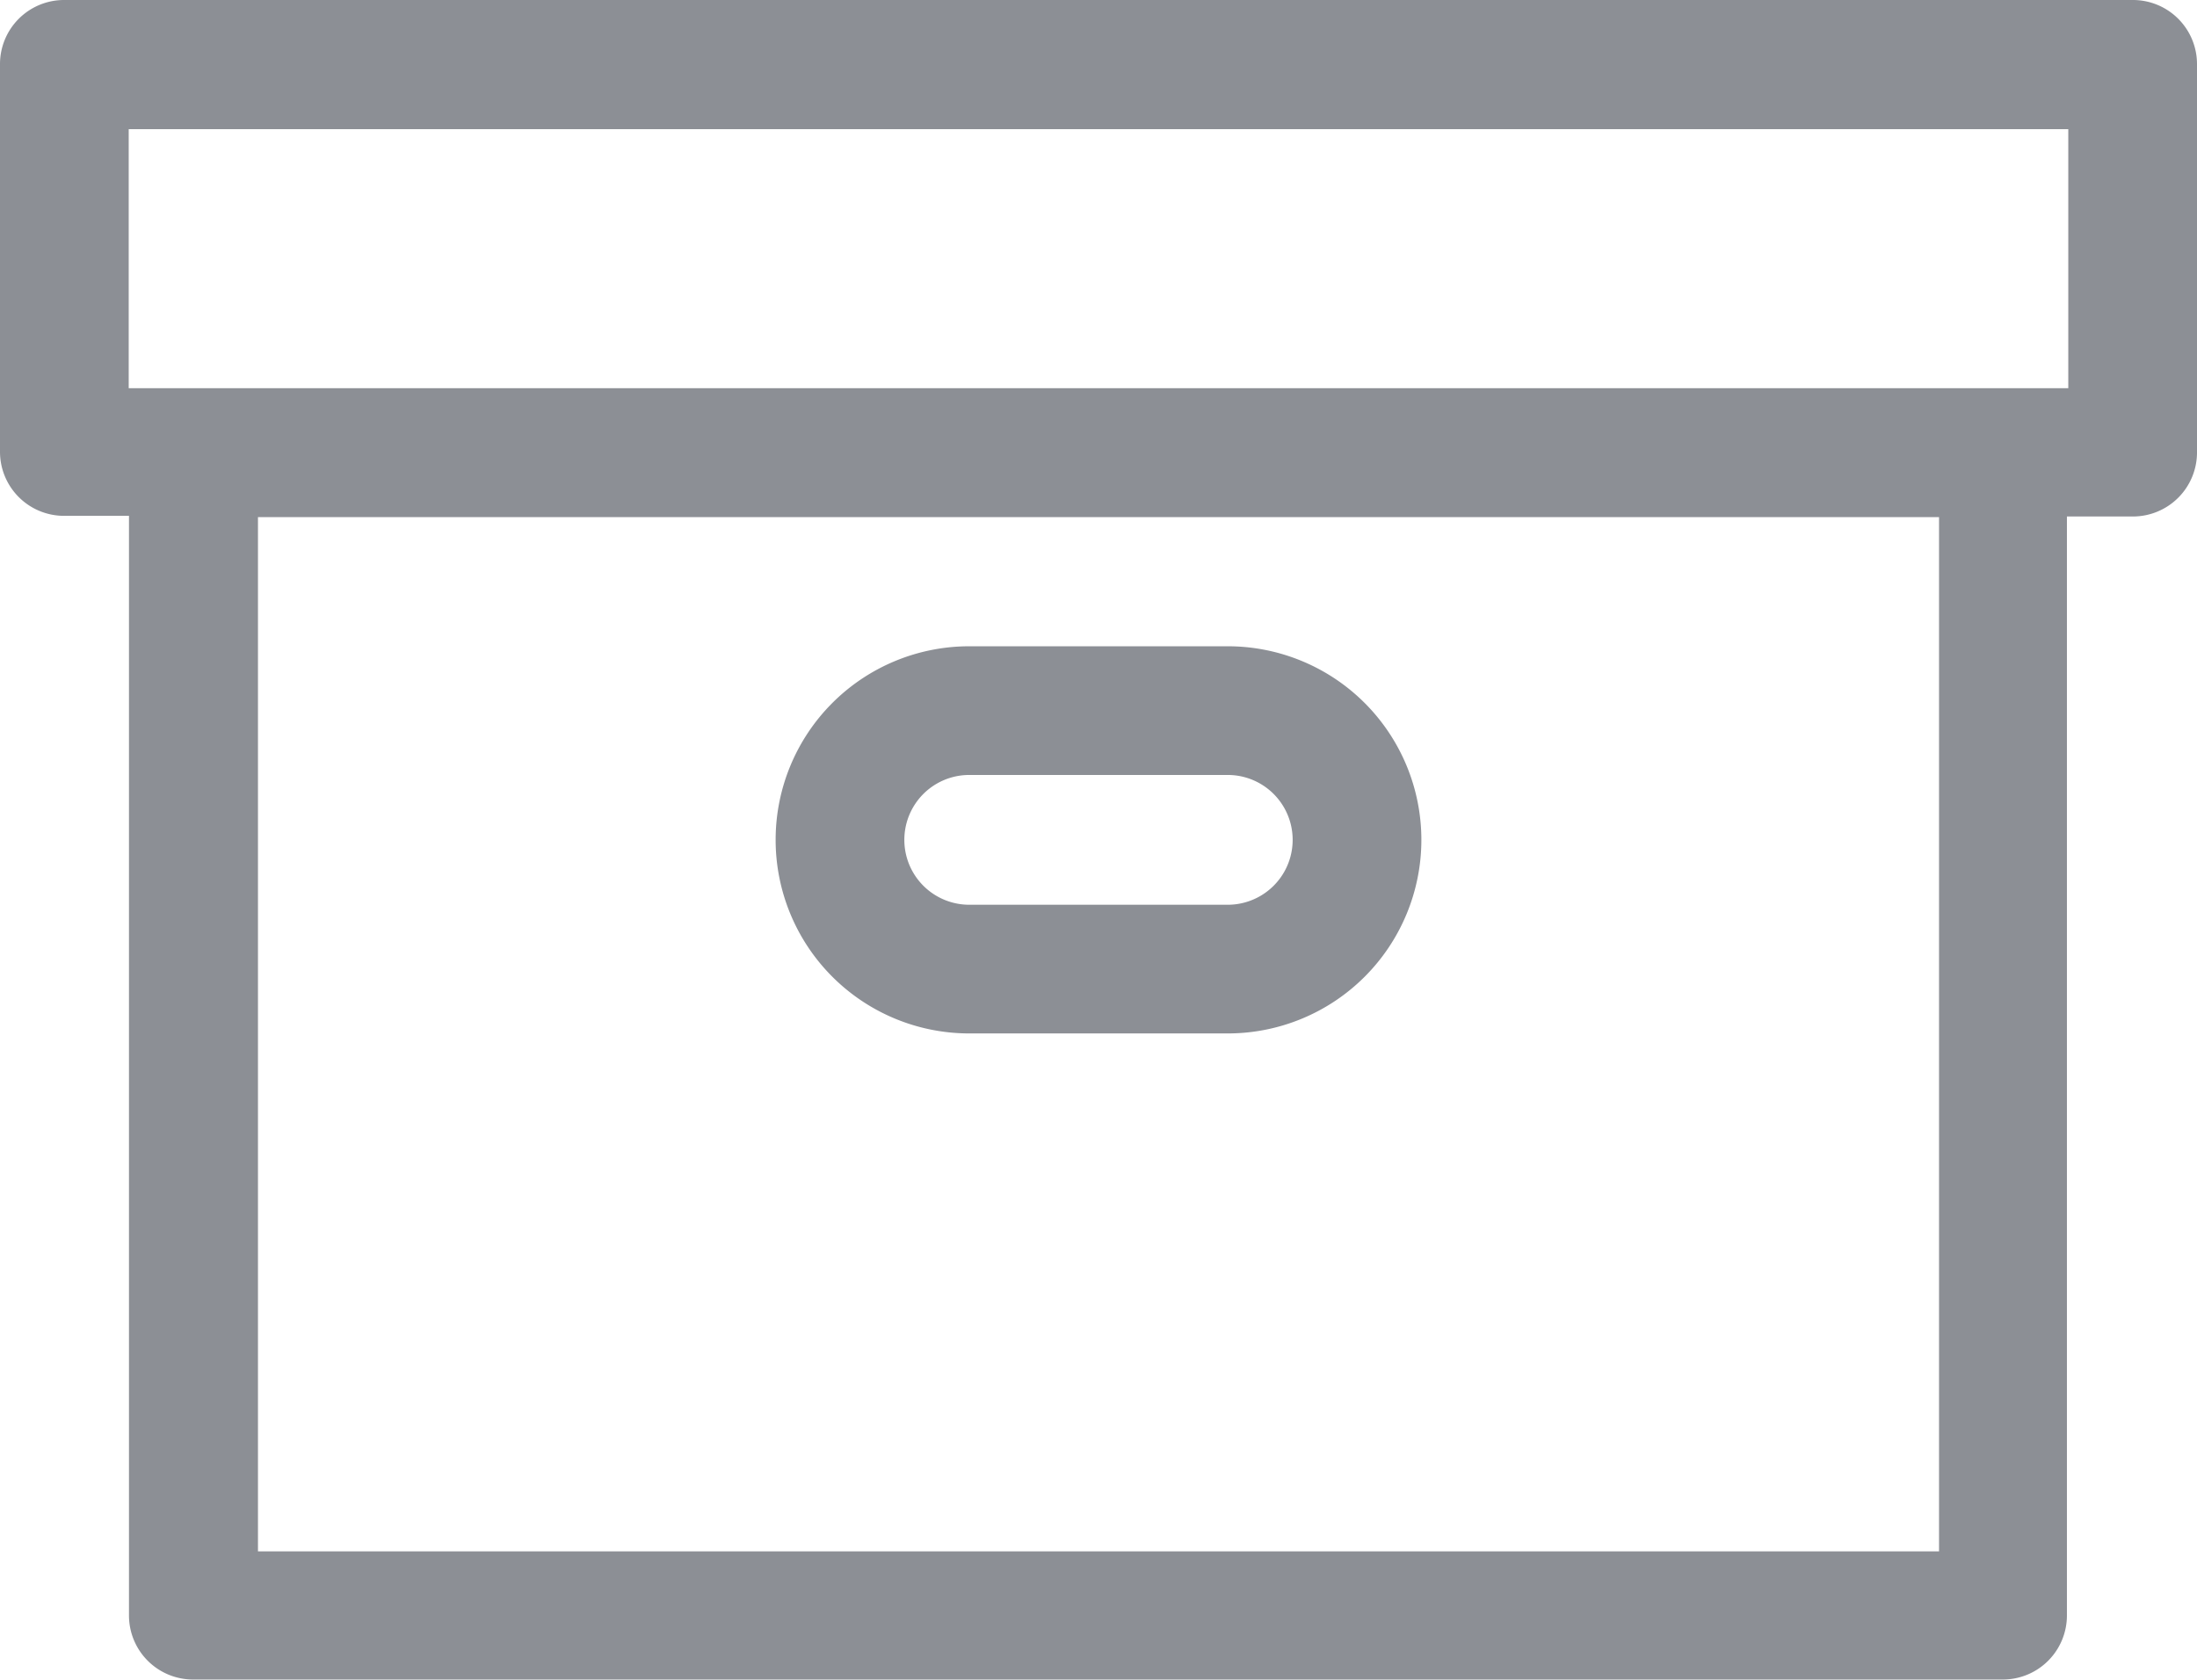 <svg xmlns="http://www.w3.org/2000/svg" width="24" height="18.352" viewBox="0 0 24 18.352">
  <g id="cardboard-box" transform="translate(0 -60.25)">
    <path id="Path_86" data-name="Path 86" d="M23.3,60.25H.7a.7.7,0,0,0-.7.7v4.236a.7.7,0,0,0,.7.7h.709V77.9a.7.7,0,0,0,.7.7h19.77a.7.7,0,0,0,.7-.7V65.893H23.3a.7.7,0,0,0,.7-.7V60.953A.7.7,0,0,0,23.3,60.25ZM21.182,77.2H2.818v-11.3H21.182Zm1.412-12.709H1.406v-2.83H22.594Z" fill="#8c8f95"/>
    <path id="Path_87" data-name="Path 87" d="M182.865,215.105h2.824a2.115,2.115,0,0,0,0-4.23h-2.824a2.115,2.115,0,0,0,0,4.23Zm0-2.824h2.824a.709.709,0,0,1,0,1.418h-2.824a.709.709,0,0,1,0-1.418Z" transform="translate(-172.277 -143.564)" fill="#8c8f95"/>
  </g>
</svg>
